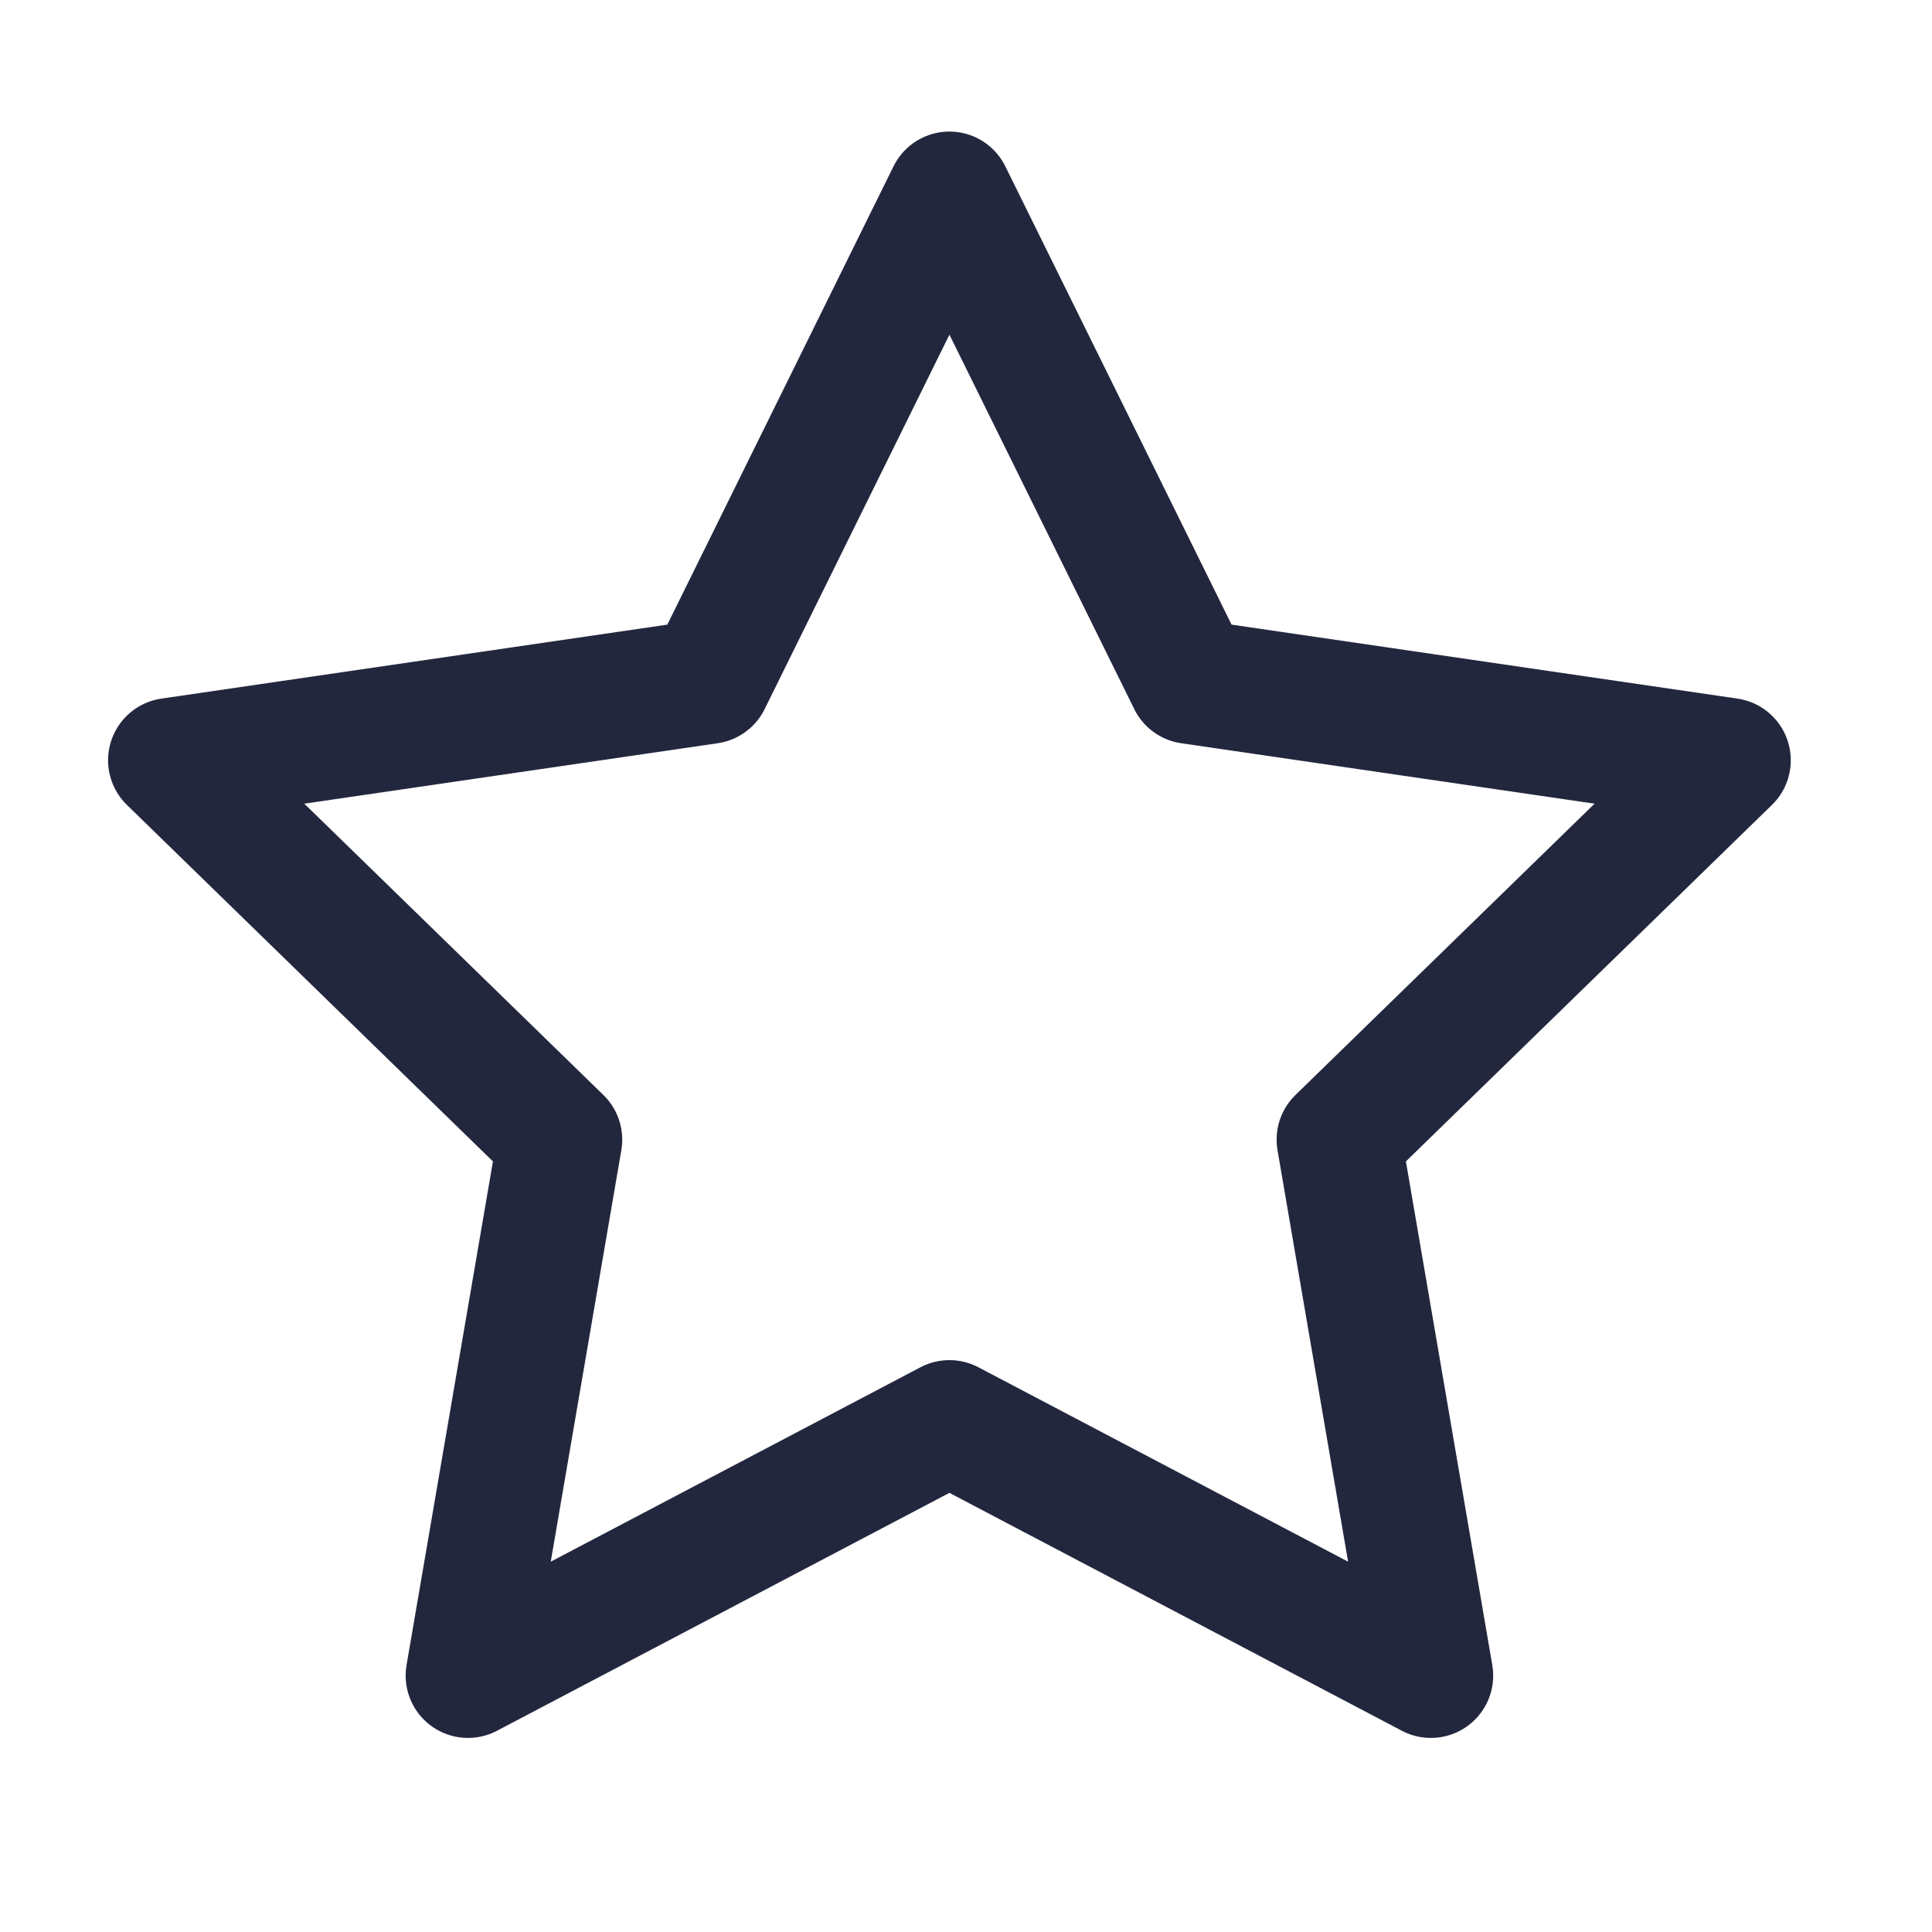 <svg width="31" height="31" viewBox="0 0 31 31" fill="none" xmlns="http://www.w3.org/2000/svg">
<path d="M15.234 3.111L19.097 10.936L27.734 12.199L21.484 18.286L22.959 26.886L15.234 22.824L7.509 26.886L8.984 18.286L2.734 12.199L11.372 10.936L15.234 3.111Z" stroke="#23273E" stroke-width="2" stroke-linecap="round" stroke-linejoin="round"/>
</svg>
